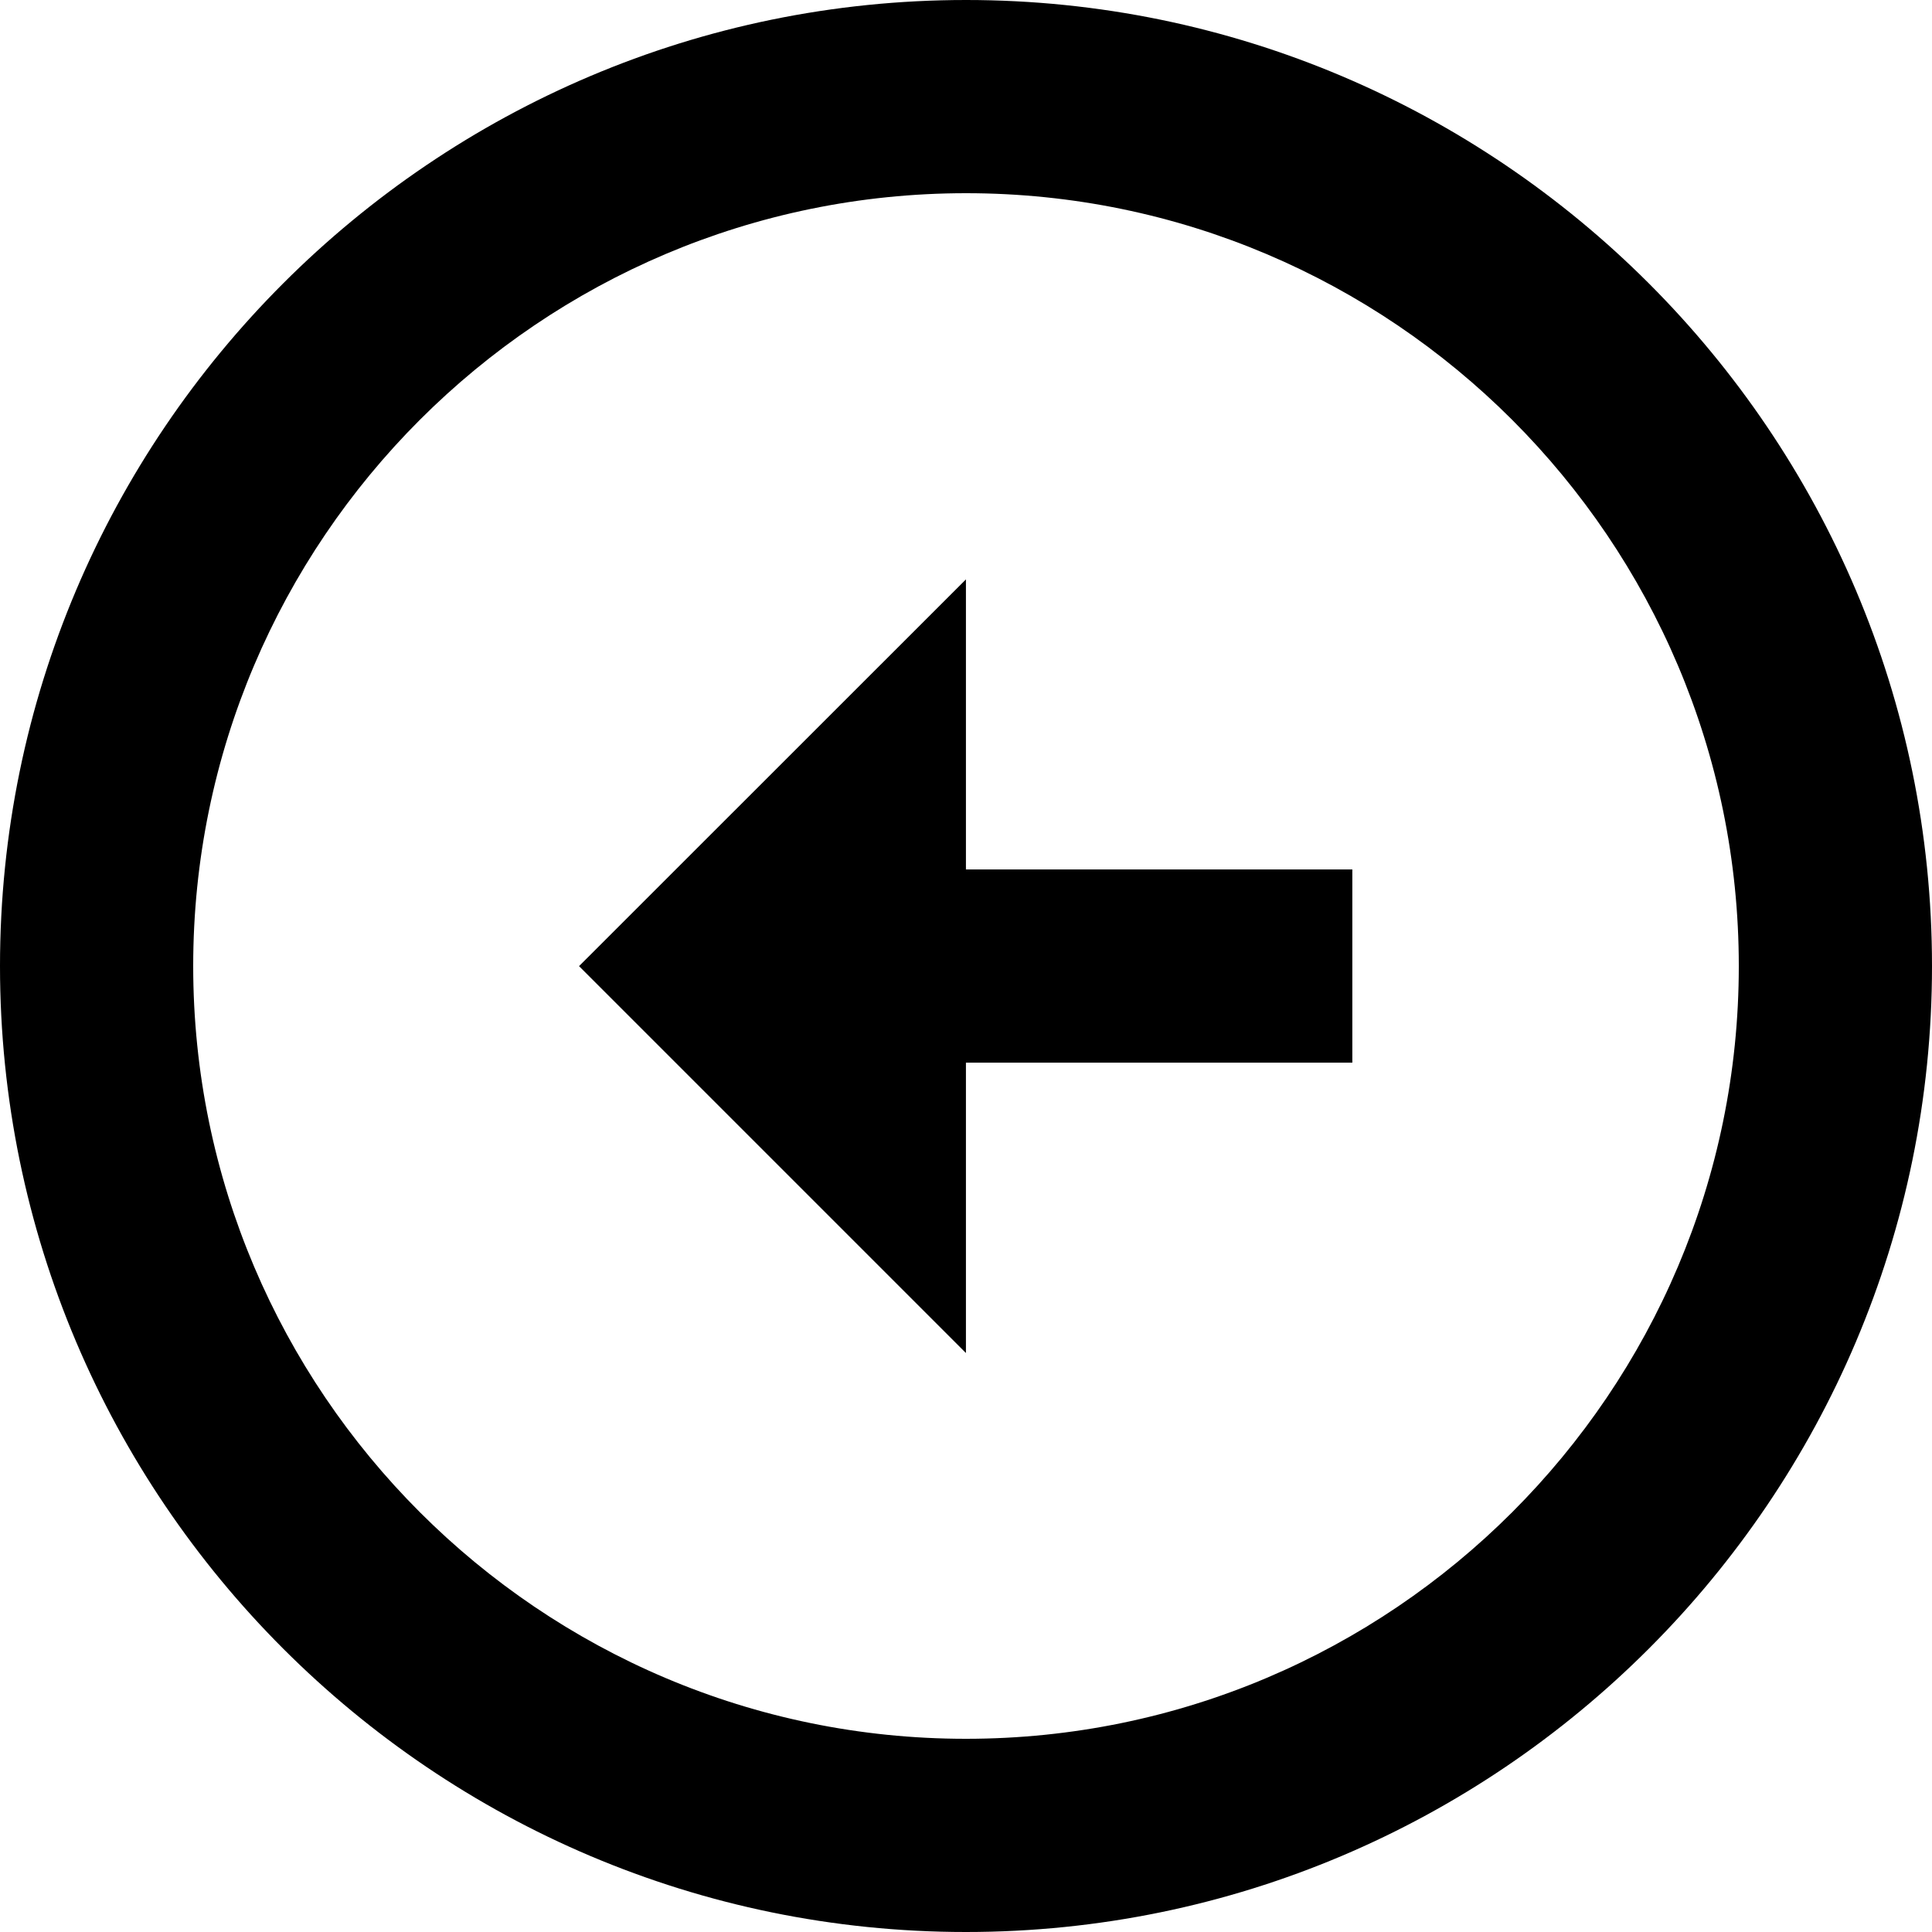 <svg width="28" height="28" viewBox="0 0 28 28" fill="none" xmlns="http://www.w3.org/2000/svg">
<path d="M14.001 0C21.72 0.001 28 6.281 28 14.001C28 21.72 21.72 28 13.999 28C6.281 28 0.001 21.72 0 14.001C0 6.281 6.28 0.001 14.001 0ZM13.999 25.2C20.176 25.2 25.2 20.176 25.2 14.001C25.2 7.826 20.176 2.801 14.001 2.8C7.824 2.801 2.8 7.826 2.8 14.001C2.801 20.176 7.826 25.2 13.999 25.2Z" fill="black"/>
<path d="M13.999 12.601H19.599V15.401H13.999V19.609L8.392 14.002L13.999 8.397V12.601Z" fill="black"/>
</svg>
